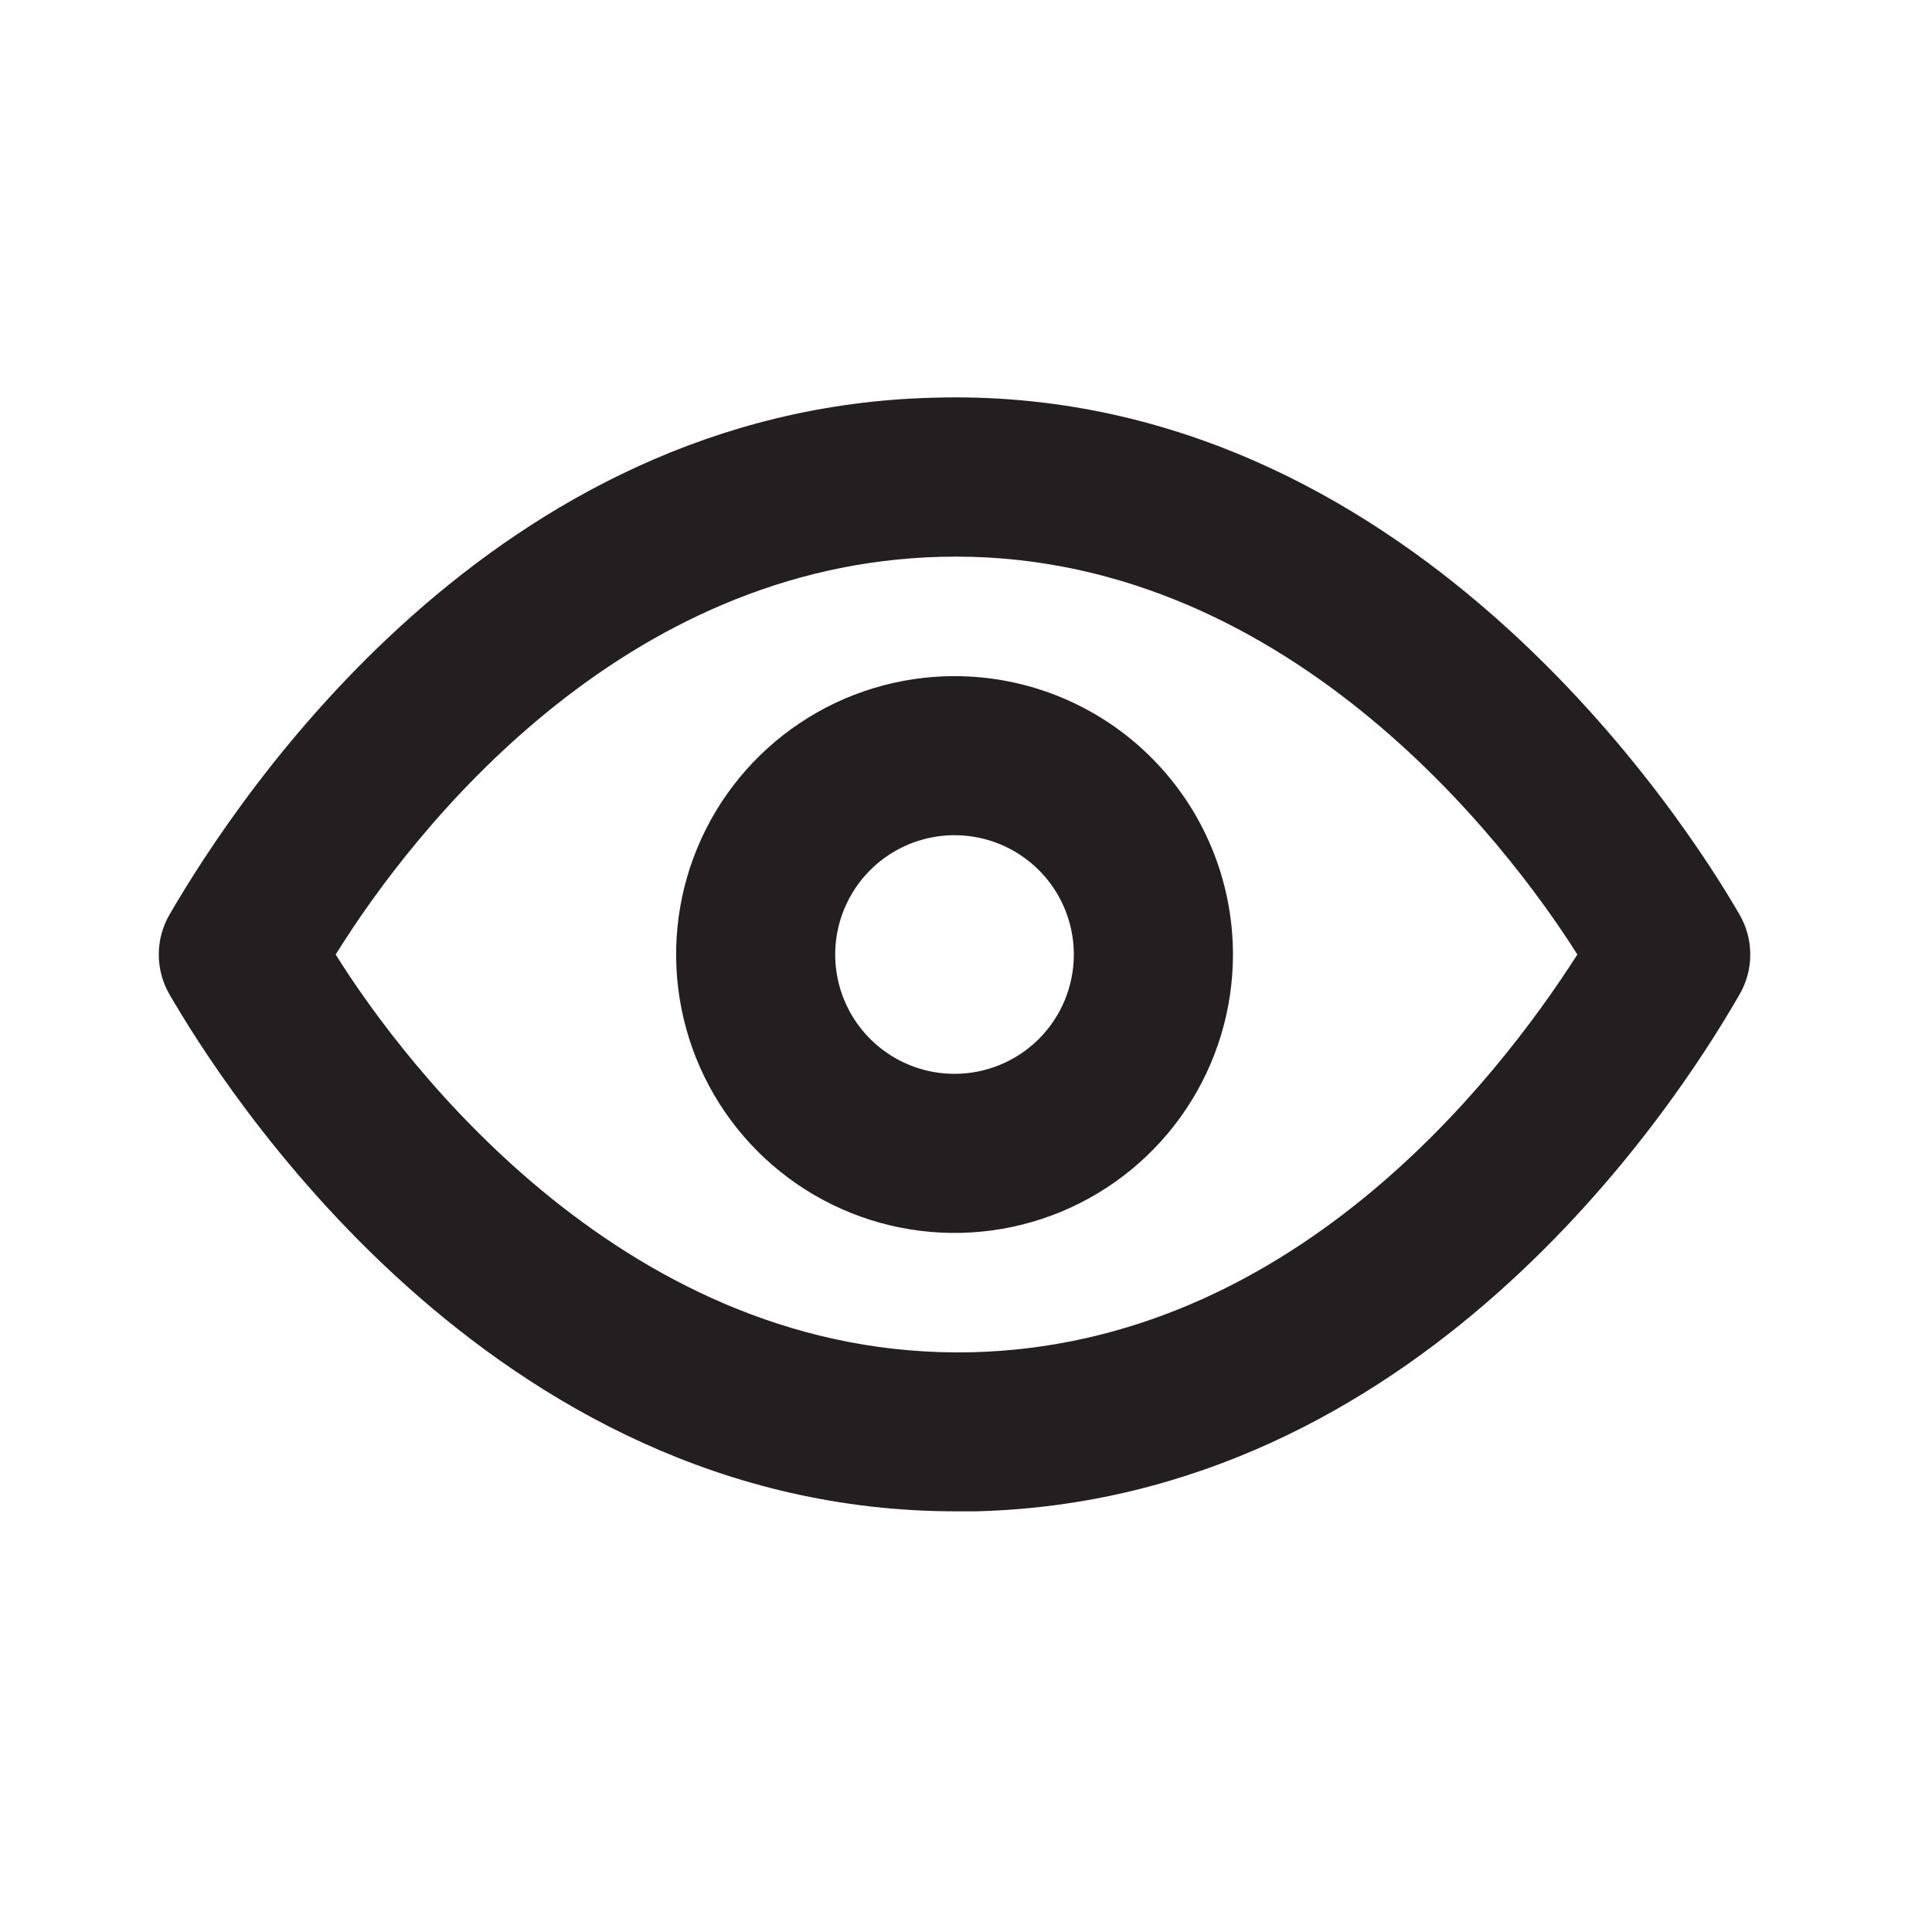 <svg width="64" height="64" viewBox="0 0 64 64" fill="none" xmlns="http://www.w3.org/2000/svg">
<path d="M57.627 30.302C55.941 27.378 46.666 12.701 30.909 13.175C16.337 13.544 7.905 26.35 5.613 30.302C5.381 30.703 5.26 31.157 5.26 31.62C5.26 32.083 5.381 32.537 5.613 32.938C7.273 35.81 16.153 50.065 31.673 50.065H32.331C46.903 49.696 55.361 36.89 57.627 32.938C57.859 32.537 57.98 32.083 57.98 31.62C57.98 31.157 57.859 30.703 57.627 30.302V30.302ZM32.2 44.795C20.843 45.059 13.438 35.335 11.12 31.62C13.755 27.378 20.632 18.709 31.172 18.445C42.476 18.155 49.907 27.905 52.252 31.62C49.538 35.862 42.74 44.532 32.2 44.795V44.795Z" fill="#231F20"/>
<path d="M31.62 22.398C29.796 22.398 28.013 22.938 26.496 23.952C24.98 24.965 23.797 26.405 23.099 28.091C22.401 29.776 22.219 31.63 22.575 33.419C22.931 35.208 23.809 36.852 25.099 38.141C26.389 39.431 28.032 40.309 29.821 40.665C31.61 41.021 33.464 40.839 35.149 40.141C36.834 39.442 38.275 38.26 39.288 36.744C40.302 35.227 40.843 33.444 40.843 31.62C40.843 29.174 39.871 26.828 38.141 25.099C36.412 23.369 34.066 22.398 31.62 22.398V22.398ZM31.62 35.572C30.838 35.572 30.074 35.341 29.424 34.906C28.774 34.472 28.267 33.855 27.968 33.133C27.669 32.41 27.591 31.616 27.743 30.849C27.896 30.082 28.272 29.378 28.825 28.825C29.378 28.272 30.082 27.896 30.849 27.743C31.616 27.591 32.41 27.669 33.133 27.968C33.855 28.267 34.472 28.774 34.906 29.424C35.341 30.074 35.572 30.838 35.572 31.62C35.572 32.668 35.156 33.674 34.415 34.415C33.674 35.156 32.668 35.572 31.62 35.572Z" fill="#231F20"/>
</svg>
